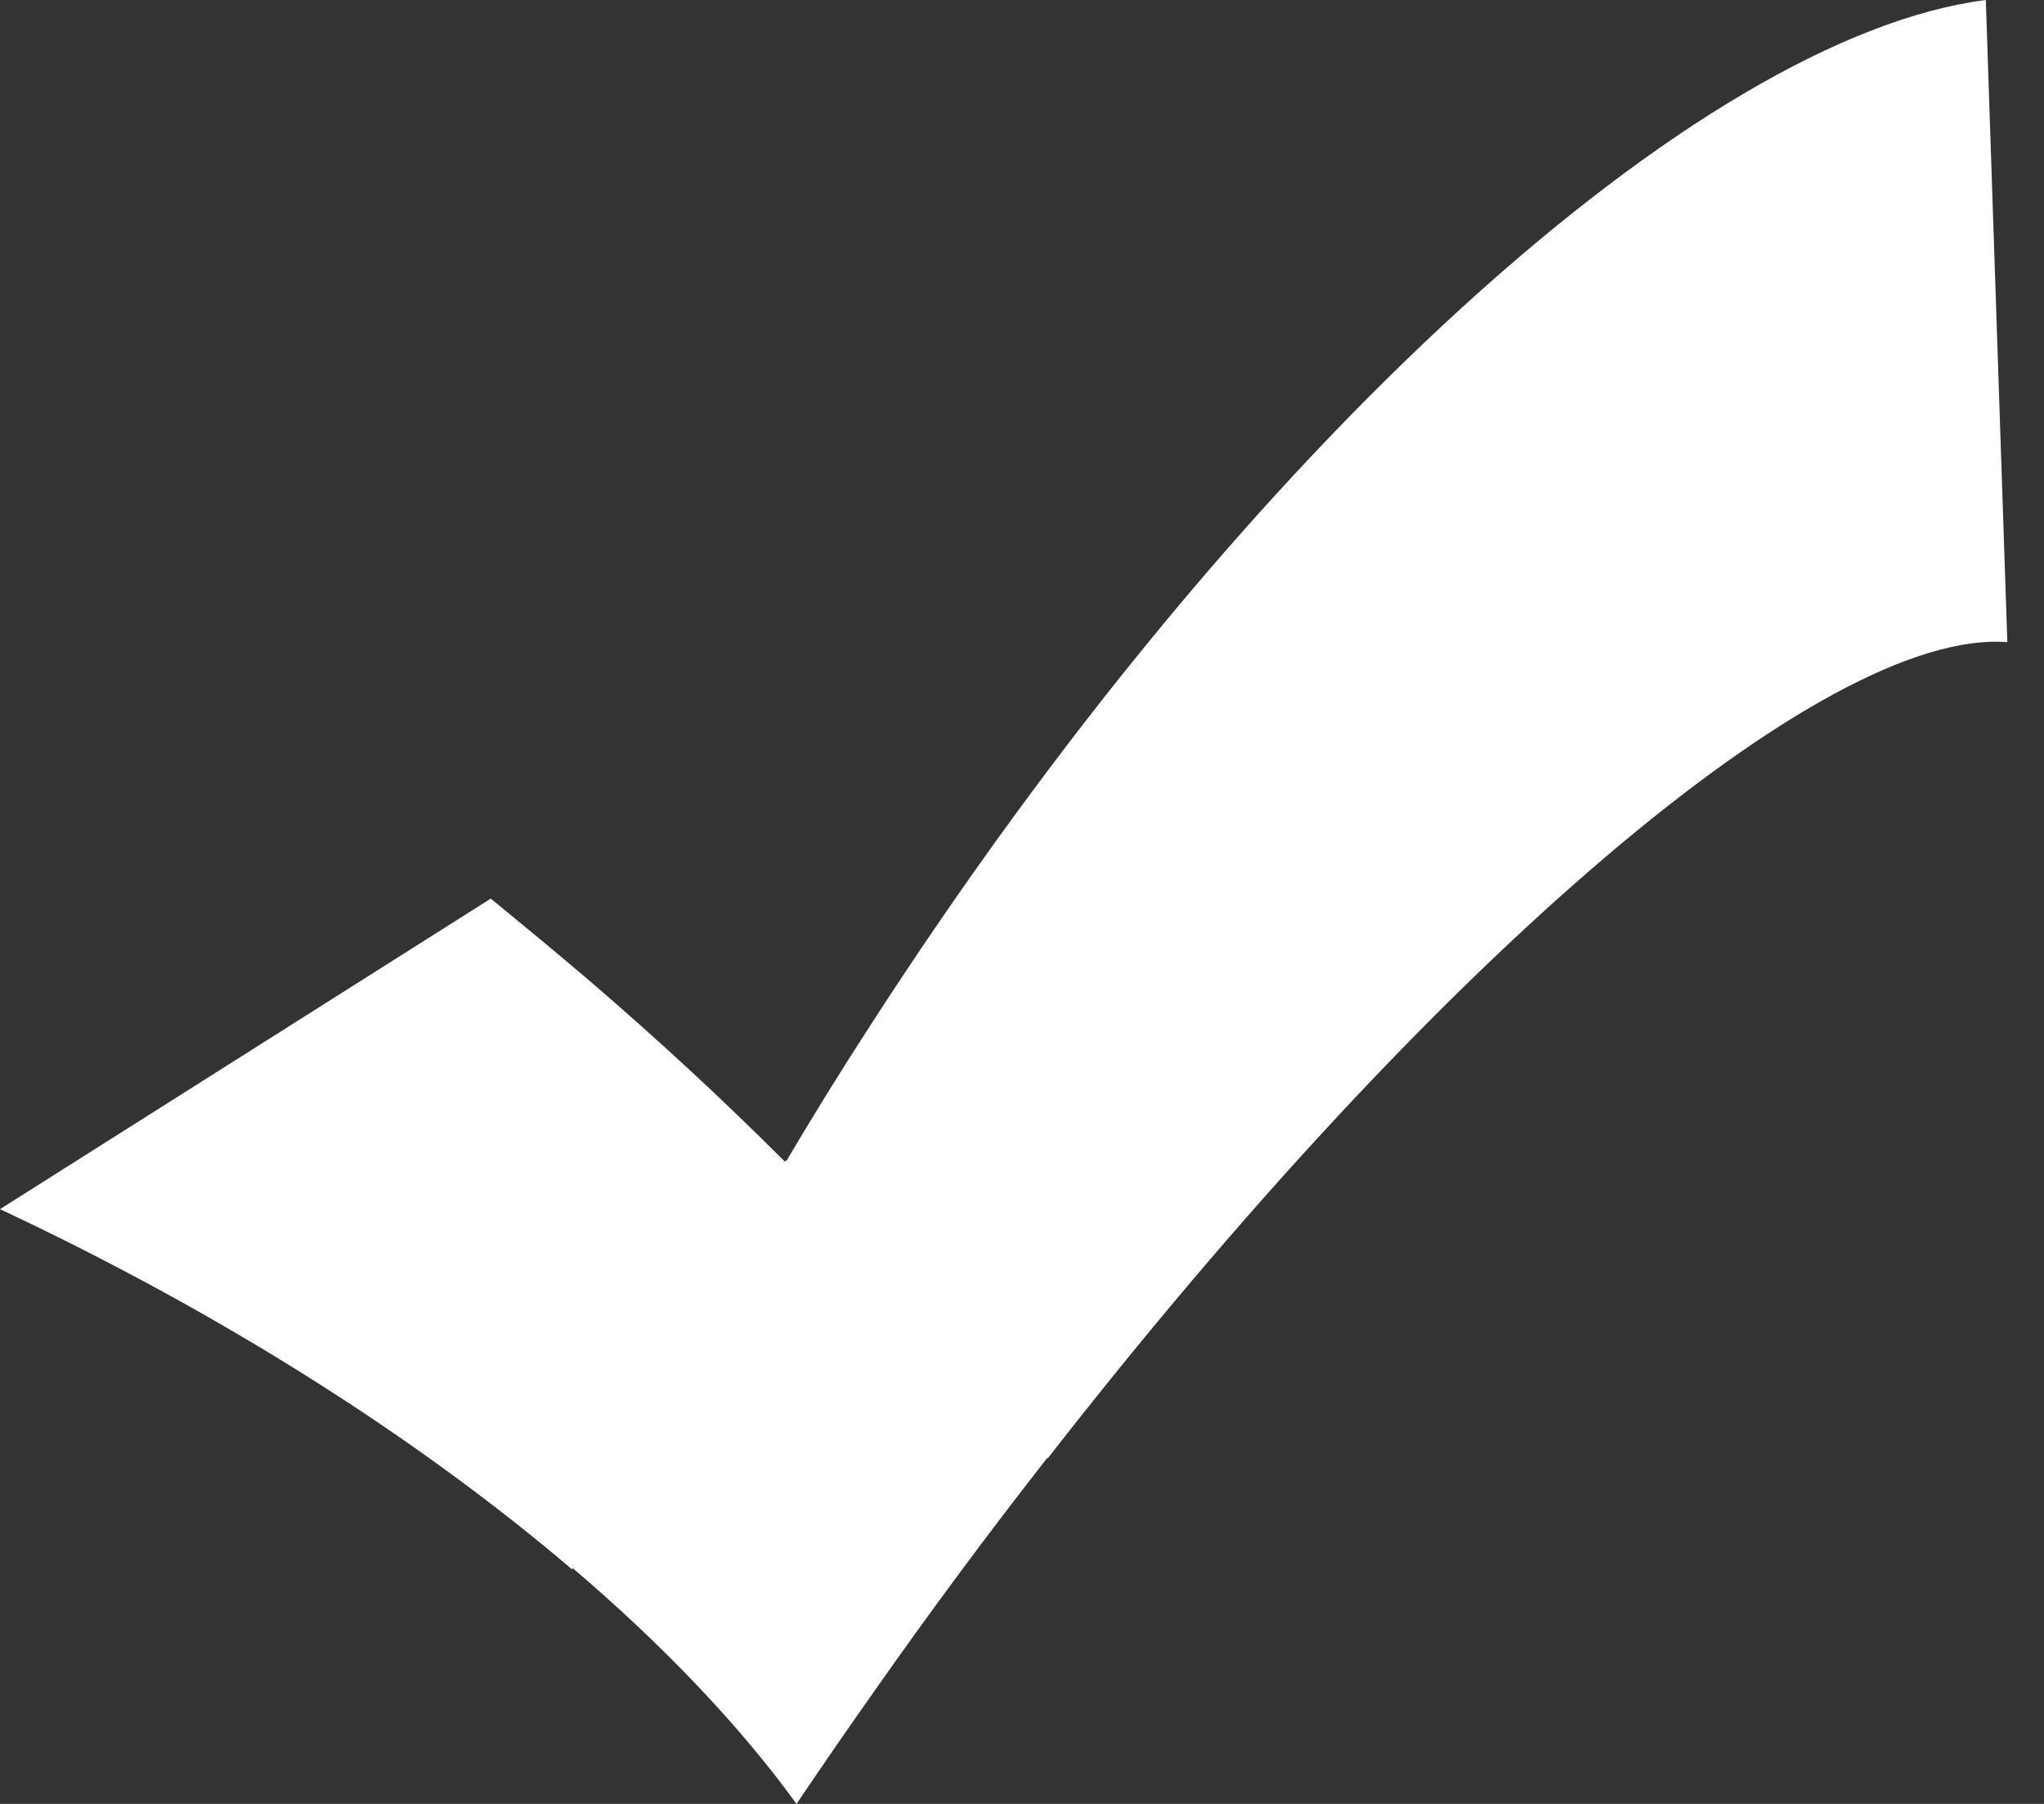 <svg width="34" height="30" viewBox="0 0 34 30" fill="none" xmlns="http://www.w3.org/2000/svg">
<rect x="0" y="0" width="34" height="30" fill="#333333" stroke="none"/>
<path d="M33.032 0C28.281 0.605 20.745 7.337 14.467 17.069C13.981 17.817 13.52 18.565 13.082 19.305C13.082 19.305 13.082 19.305 13.074 19.297C13.066 19.305 13.066 19.313 13.058 19.321C12.04 18.302 10.942 17.284 9.78 16.289C9.239 15.828 8.698 15.382 8.164 14.944L0 20.109C3.732 21.859 6.987 23.944 9.517 26.101C9.517 26.093 9.525 26.085 9.525 26.077C11.045 27.374 12.31 28.703 13.249 30C13.663 29.387 14.085 28.774 14.523 28.154C15.477 26.793 16.448 25.488 17.419 24.247L17.427 24.255C23.904 15.939 30.342 10.448 33.39 10.679L33.032 0Z" fill="white"/>
</svg>
